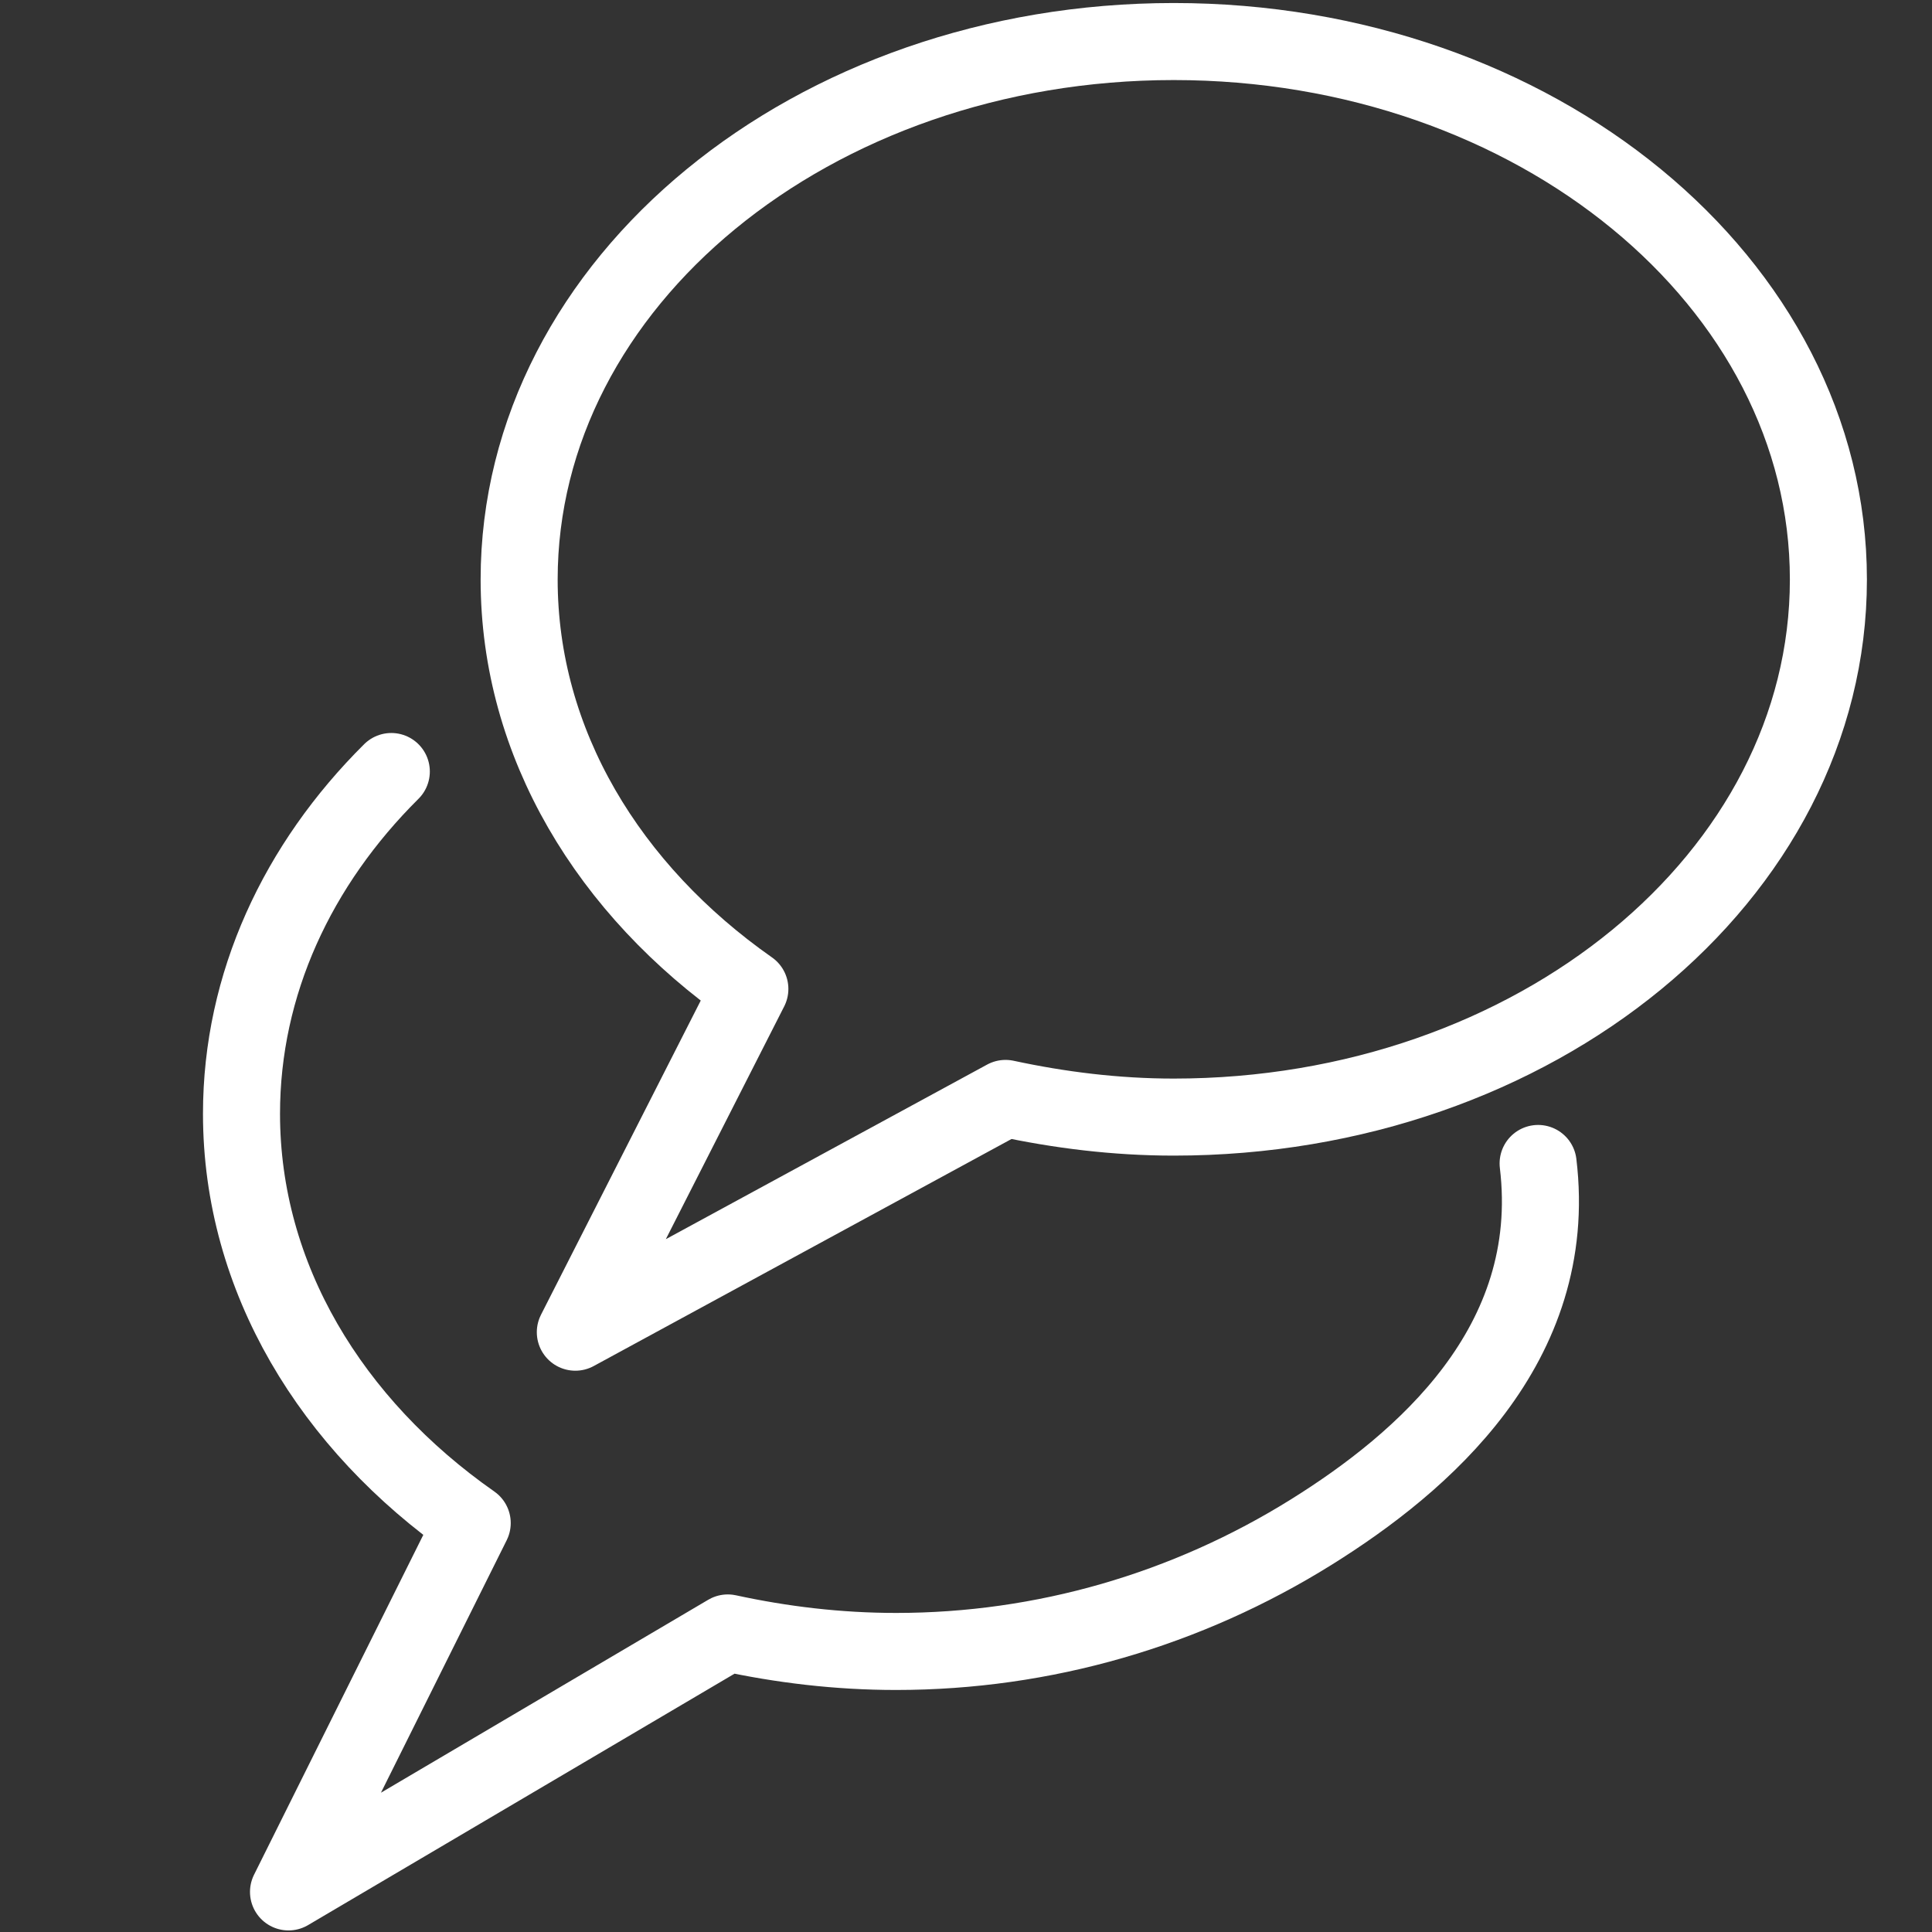 <?xml version="1.0" encoding="utf-8"?>
<!-- Generator: Adobe Illustrator 15.1.0, SVG Export Plug-In . SVG Version: 6.00 Build 0)  -->
<!DOCTYPE svg PUBLIC "-//W3C//DTD SVG 1.1//EN" "http://www.w3.org/Graphics/SVG/1.1/DTD/svg11.dtd">
<svg version="1.1" id="Layer_1" xmlns="http://www.w3.org/2000/svg" xmlns:xlink="http://www.w3.org/1999/xlink" x="0px" y="0px"
	 width="24px" height="24px" viewBox="0 0 24 24" enable-background="new 0 0 24 24" xml:space="preserve">
<rect x="0" y="0" width="24" height="24" fill="#333333" stroke="none"/>
<path fill="none" stroke="#FFFFFF" stroke-width="0.957" stroke-linecap="round" stroke-linejoin="round" stroke-miterlimit="10" d="
	M9.315,12.285c-1.75-1.227-2.866-3.048-2.866-5.086c0-3.692,3.644-6.683,8.132-6.683c4.489,0,8.132,2.991,8.132,6.683
	c0,3.689-3.643,6.678-8.132,6.678c-0.722,0-1.421-0.088-2.09-0.232l-5.344,2.904L9.315,12.285z"/>
<path fill="none" stroke="#FFFFFF" stroke-width="0.957" stroke-linecap="round" stroke-linejoin="round" stroke-miterlimit="10" d="
	M4.861,9.584C3.698,10.739,3,12.221,3,13.836c0,2.037,1.115,3.859,2.866,5.084l-2.282,4.582l5.457-3.217
	c0.668,0.145,1.367,0.23,2.091,0.23c1.831,0,3.61-0.518,5.159-1.484c1.377-0.859,3.088-2.322,2.816-4.578"/>
</svg>
